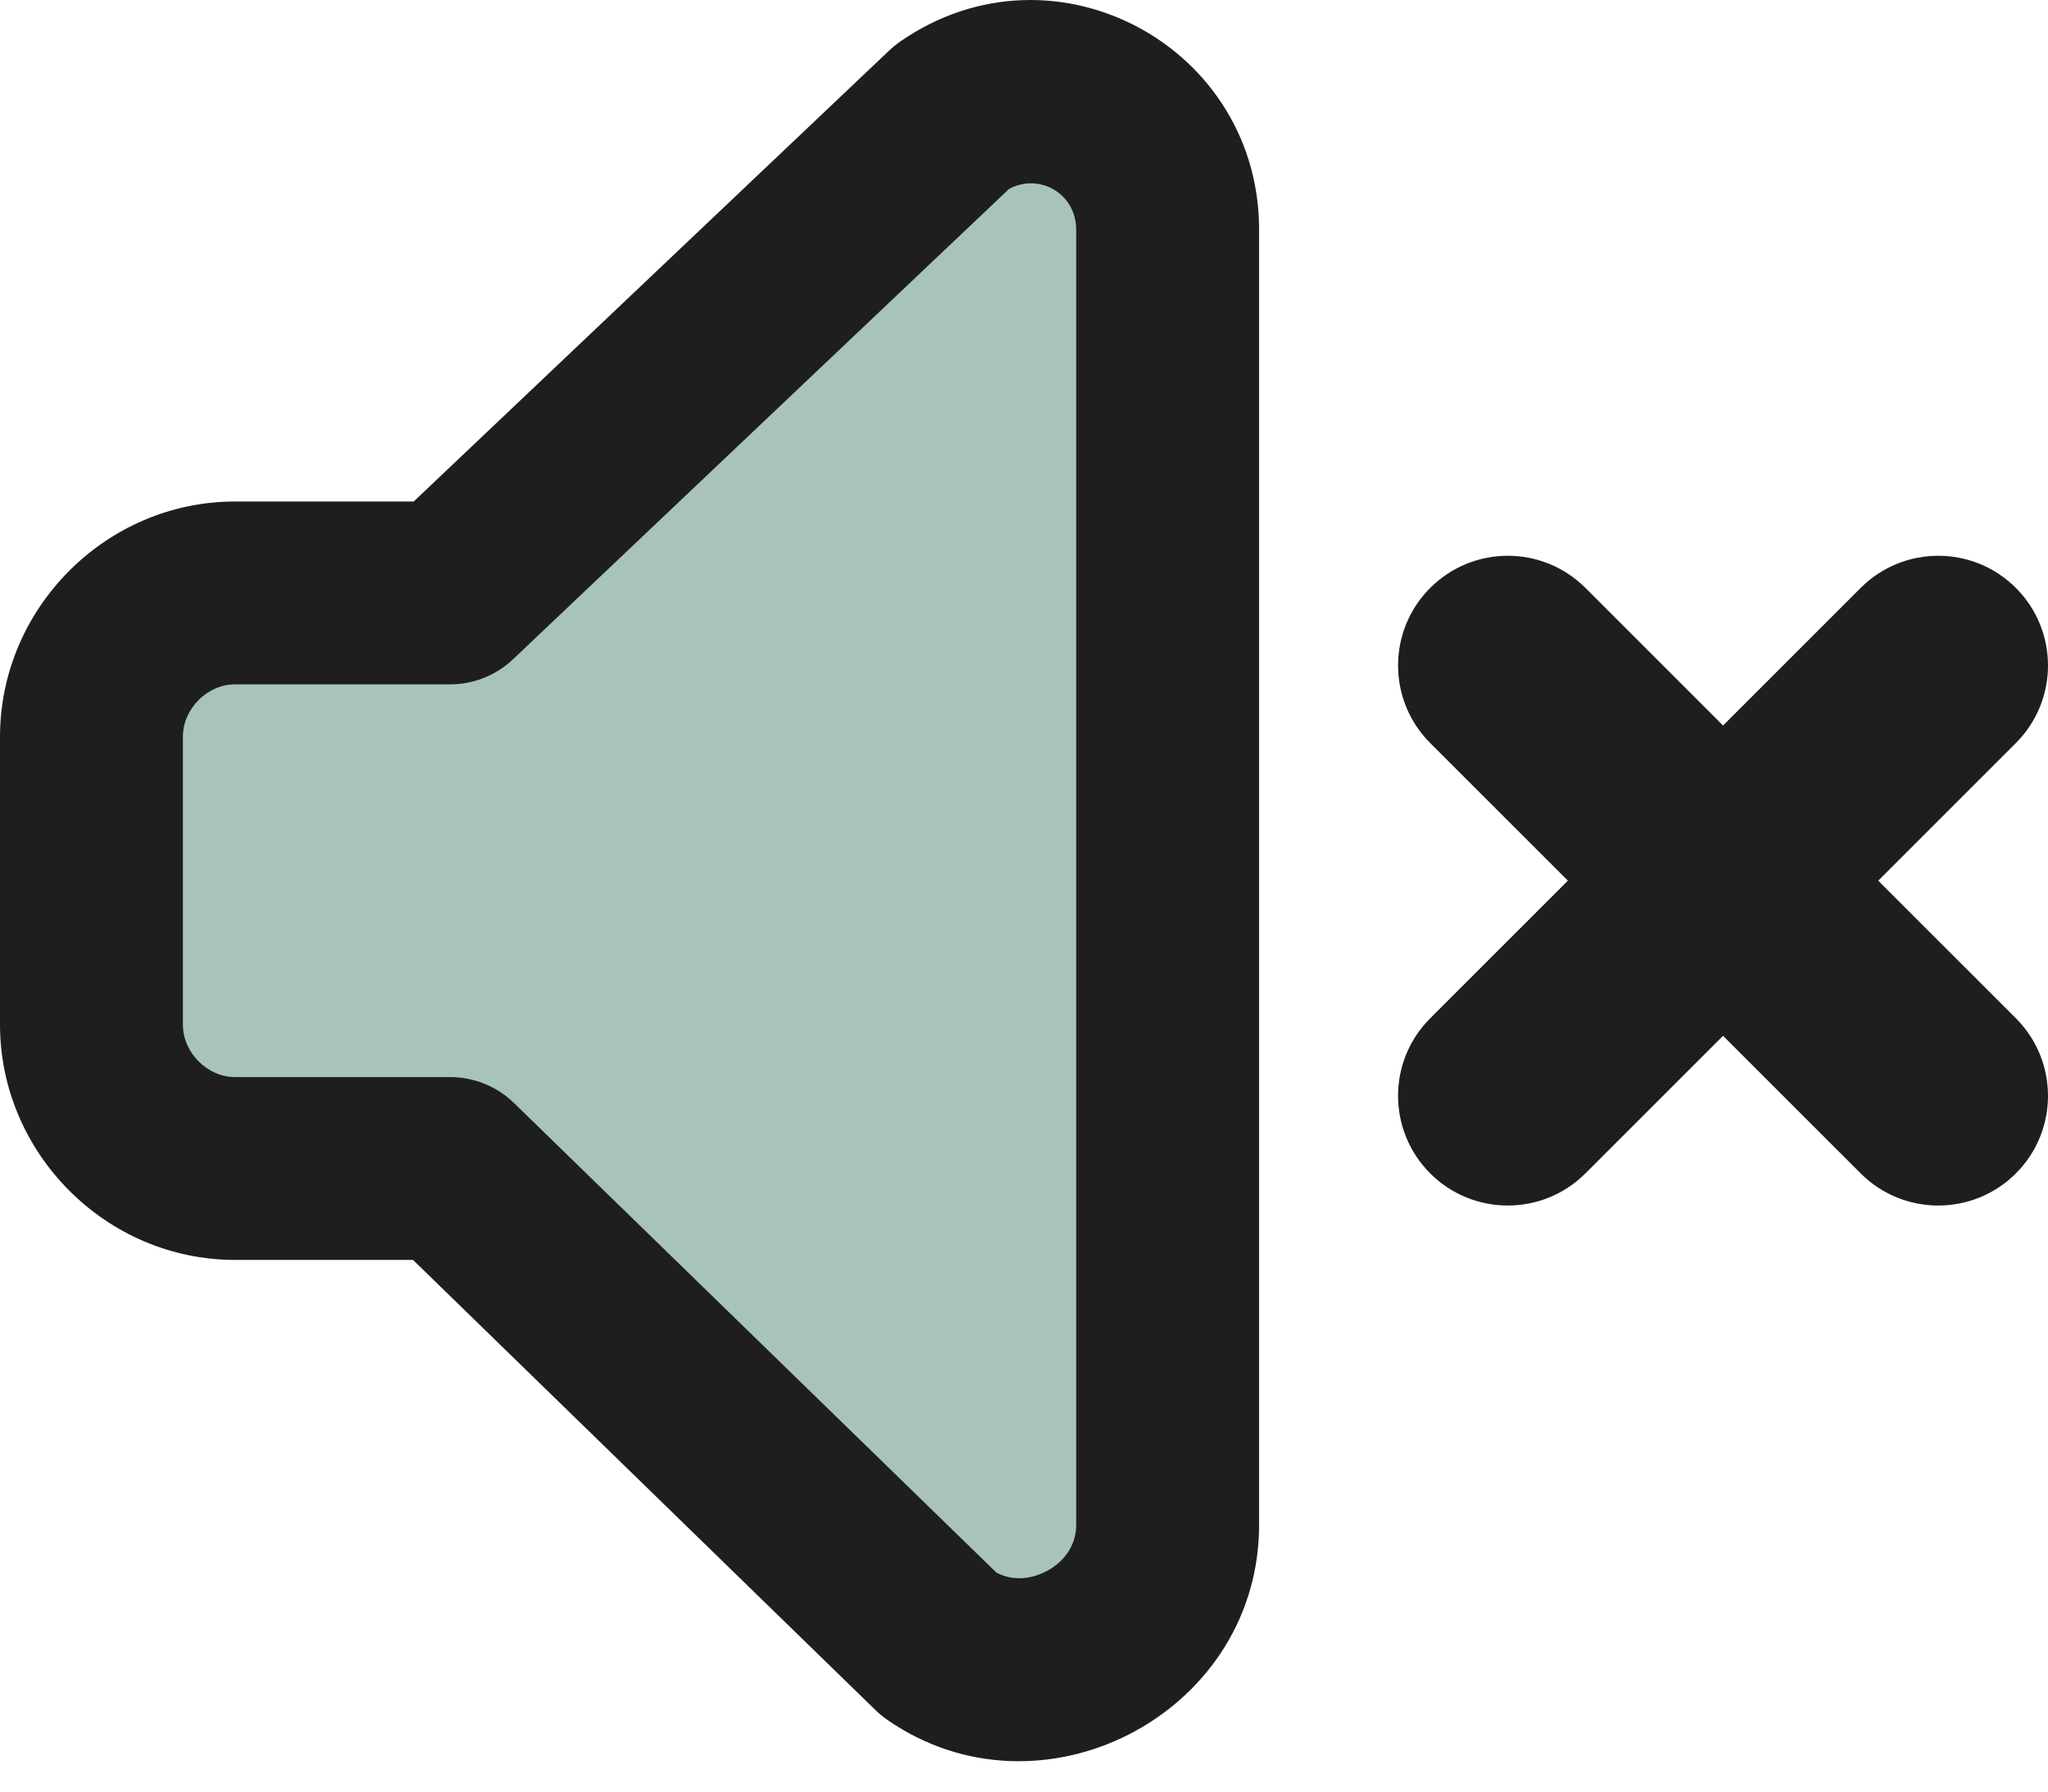 <svg width="48" height="42" viewBox="0 0 48 42" fill="none" xmlns="http://www.w3.org/2000/svg">
<g clip-path="url(#clip0_372_608)">
<path d="M10.551 13.899H5.506C3.674 13.899 2.143 15.435 2.143 17.273V24.019C2.143 25.856 3.674 27.392 5.506 27.392H10.551L22.018 38.558C24.189 40.064 27.307 38.478 27.366 35.825V5.466C27.429 2.812 24.497 1.224 22.321 2.734L10.551 13.899Z" fill="#A8C3BC"/>
<path fill-rule="evenodd" clip-rule="evenodd" d="M21.099 0.974C24.721 -1.54 29.591 1.115 29.509 5.489V35.873C29.412 40.229 24.374 42.801 20.797 40.318C20.699 40.251 20.608 40.176 20.523 40.093L9.68 29.536H5.506C2.485 29.536 0 27.034 0 24.019V17.273C0 14.258 2.485 11.757 5.506 11.757H9.696L20.846 1.179C20.925 1.105 21.01 1.036 21.099 0.974ZM25.223 5.416C25.244 4.541 24.356 4.042 23.647 4.431L12.025 15.454C11.627 15.832 11.099 16.043 10.551 16.043H5.506C4.864 16.043 4.286 16.613 4.286 17.273V24.019C4.286 24.679 4.864 25.25 5.506 25.25H10.551C11.109 25.25 11.646 25.468 12.046 25.857L23.353 36.866C23.689 37.045 24.106 37.048 24.51 36.842C24.953 36.616 25.206 36.227 25.223 35.796V5.467L25.223 5.416ZM47.247 13.782C48.251 14.786 48.251 16.415 47.247 17.419L44.021 20.645L47.247 23.871C48.251 24.875 48.251 26.504 47.247 27.508C46.242 28.512 44.614 28.512 43.61 27.508L40.384 24.282L37.158 27.508C36.153 28.512 34.525 28.512 33.521 27.508C32.516 26.504 32.516 24.875 33.521 23.871L36.747 20.645L33.521 17.419C32.516 16.415 32.516 14.786 33.521 13.782C34.525 12.778 36.153 12.778 37.158 13.782L40.384 17.008L43.61 13.782C44.614 12.778 46.242 12.778 47.247 13.782Z" fill="#1E1E1E"/>
</g>
<defs>
<clipPath id="clip0_372_608">
<rect width="48" height="42" fill="white"/>
</clipPath>
</defs>
</svg>
